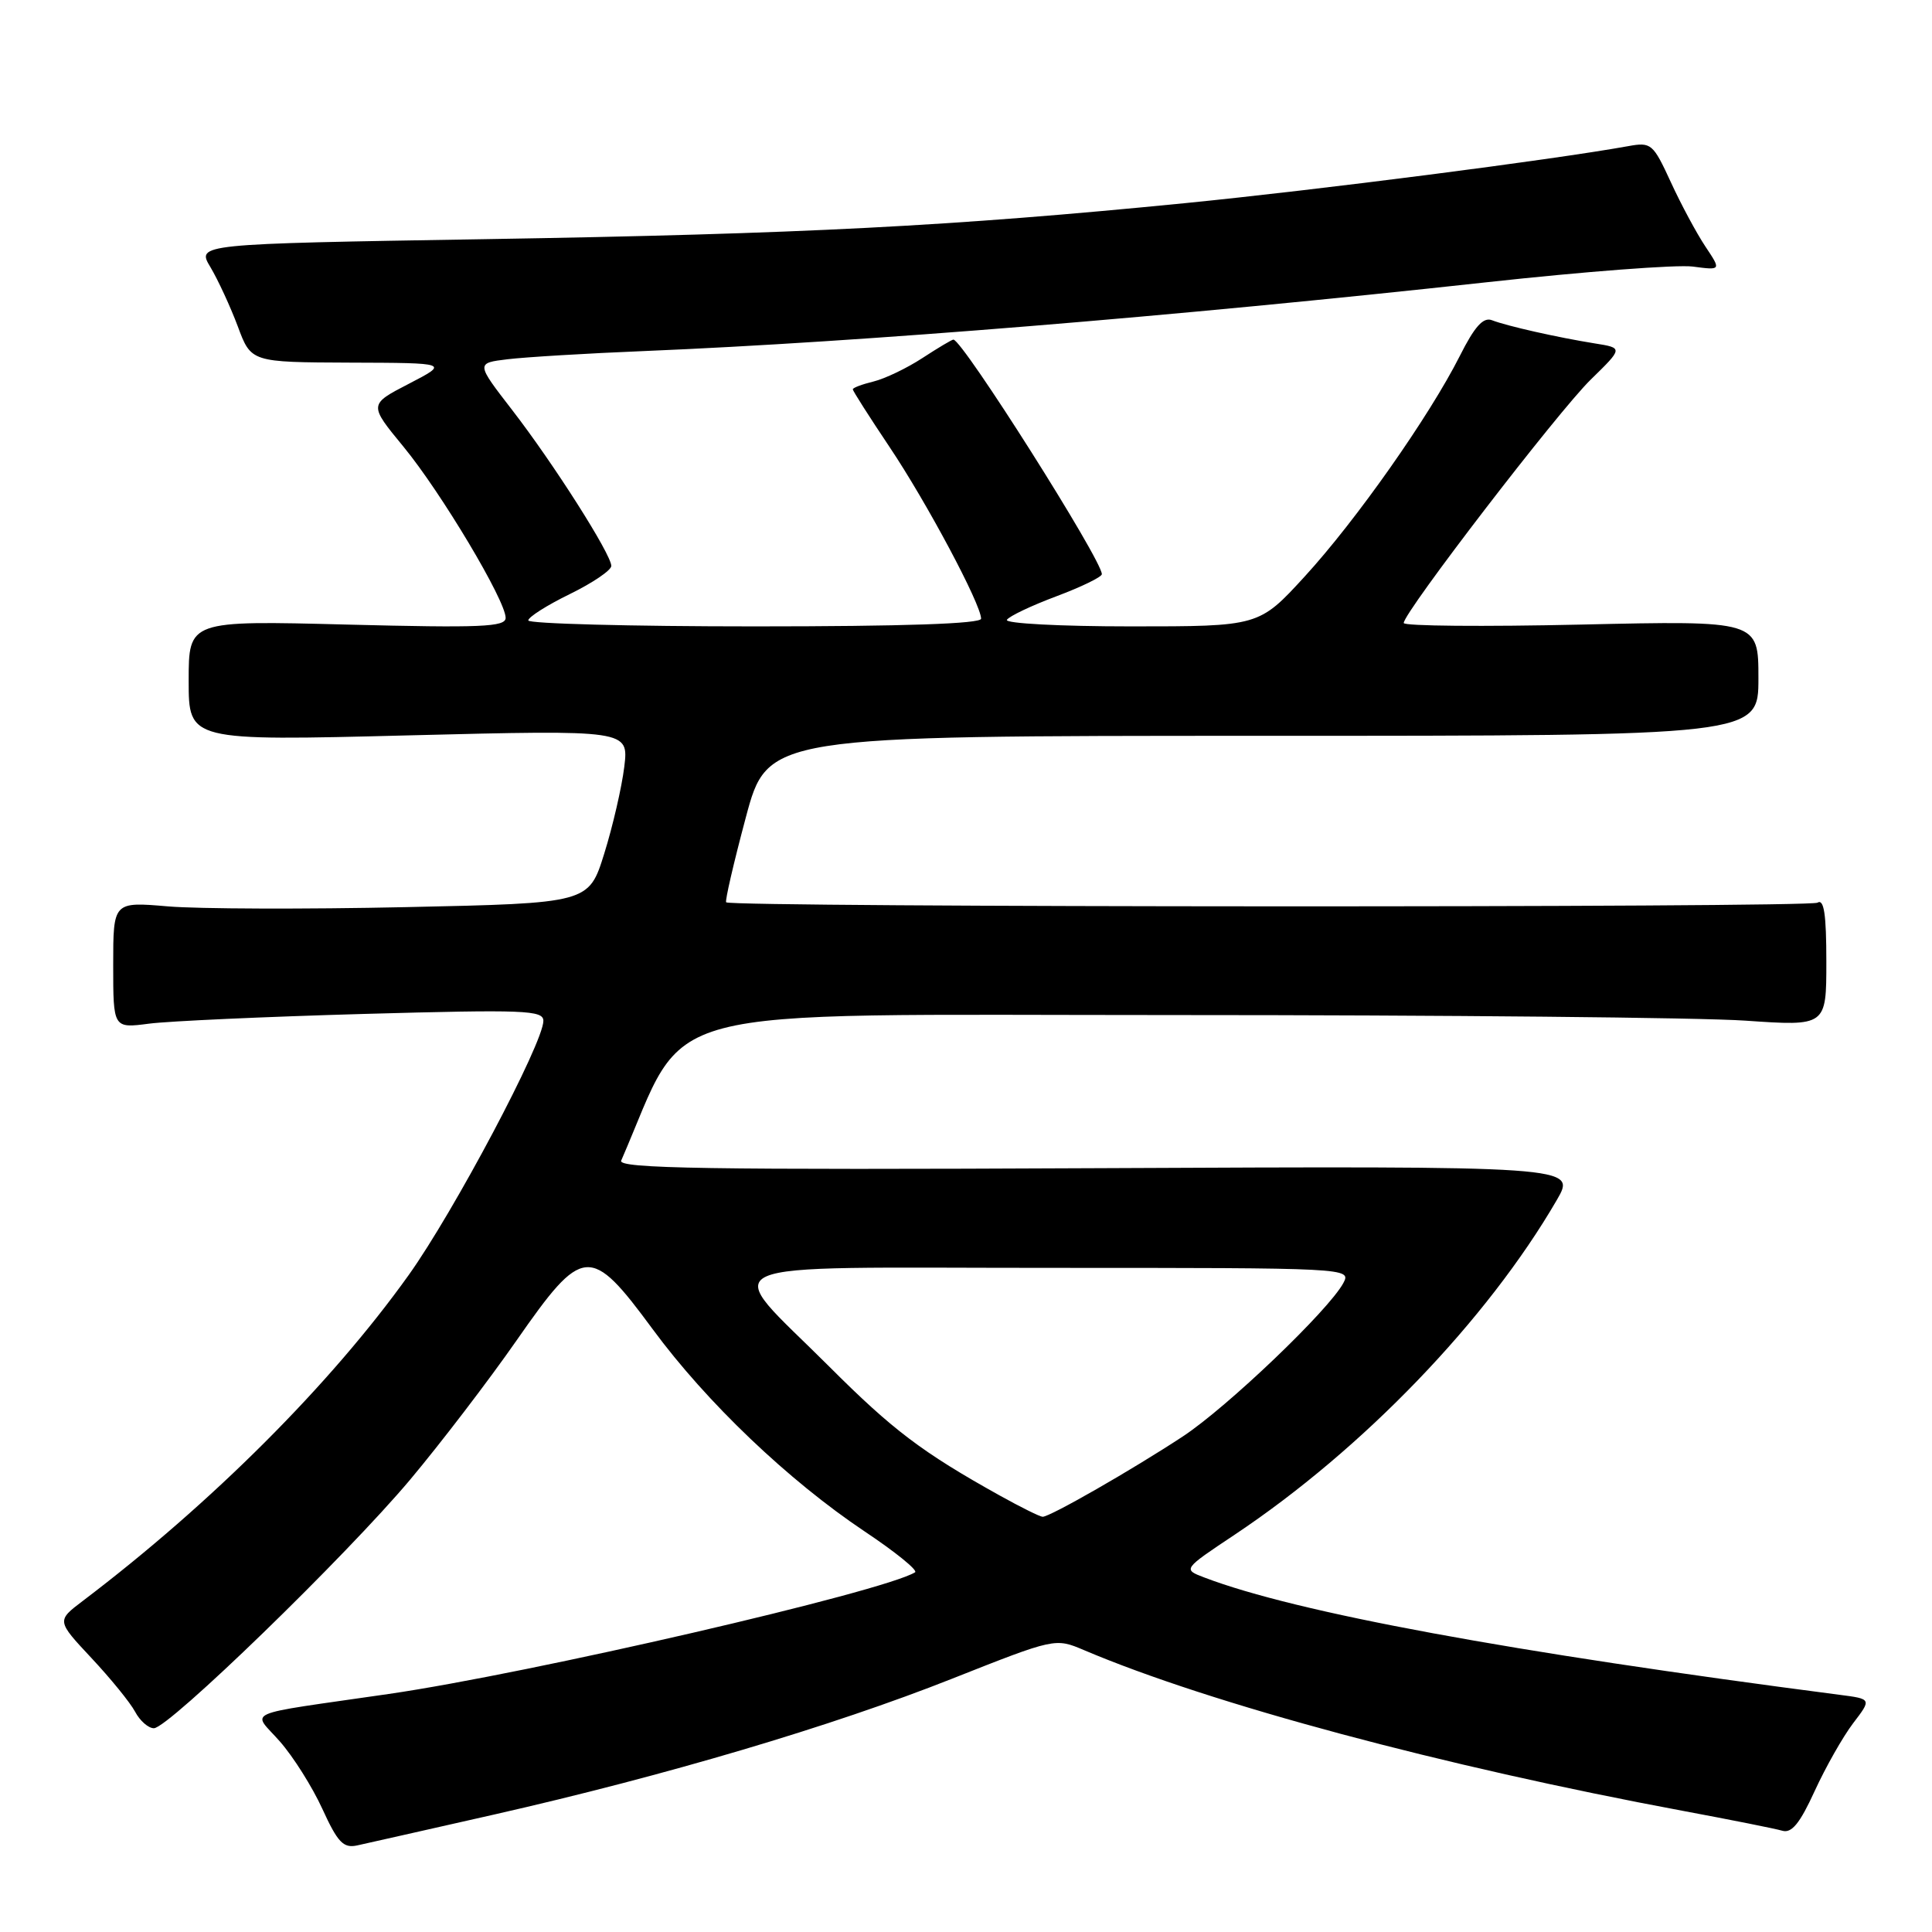 <?xml version="1.0" encoding="UTF-8" standalone="no"?>
<!DOCTYPE svg PUBLIC "-//W3C//DTD SVG 1.1//EN" "http://www.w3.org/Graphics/SVG/1.1/DTD/svg11.dtd" >
<svg xmlns="http://www.w3.org/2000/svg" xmlns:xlink="http://www.w3.org/1999/xlink" version="1.1" viewBox="0 0 256 256">
 <g >
 <path fill="currentColor"
d=" M 65.50 240.43 C 88.18 235.28 110.28 228.73 126.15 222.44 C 139.82 217.03 139.82 217.03 143.66 218.66 C 160.40 225.77 191.07 234.00 223.00 239.95 C 229.32 241.13 235.25 242.31 236.16 242.58 C 237.40 242.95 238.49 241.62 240.45 237.33 C 241.90 234.17 244.19 230.13 245.54 228.35 C 248.01 225.12 248.01 225.12 243.75 224.57 C 200.04 218.89 171.80 213.68 159.59 209.03 C 156.72 207.94 156.72 207.94 163.61 203.35 C 180.58 192.03 197.05 174.92 206.29 159.00 C 208.90 154.50 208.90 154.50 145.33 154.79 C 93.65 155.03 81.86 154.84 82.31 153.79 C 91.46 132.74 84.76 134.50 155.63 134.50 C 191.31 134.50 225.34 134.83 231.25 135.24 C 242.00 135.98 242.00 135.98 242.00 127.43 C 242.00 121.12 241.69 119.07 240.82 119.61 C 239.72 120.29 96.91 120.24 96.22 119.56 C 96.05 119.38 97.21 114.35 98.81 108.37 C 101.71 97.50 101.71 97.50 167.35 97.50 C 233.00 97.50 233.00 97.50 233.00 89.86 C 233.00 82.23 233.00 82.23 209.50 82.76 C 196.57 83.05 186.00 82.96 186.00 82.55 C 186.00 81.15 206.46 54.52 210.78 50.30 C 215.08 46.10 215.08 46.10 211.29 45.50 C 206.43 44.72 199.70 43.21 197.69 42.43 C 196.54 41.99 195.40 43.25 193.43 47.17 C 189.40 55.15 179.70 68.95 172.87 76.40 C 166.82 83.00 166.82 83.00 149.85 83.00 C 140.48 83.00 133.12 82.61 133.42 82.13 C 133.72 81.65 136.67 80.25 139.98 79.01 C 143.29 77.77 146.00 76.45 146.00 76.08 C 146.00 74.18 127.53 45.00 126.33 45.00 C 126.13 45.00 124.28 46.10 122.23 47.44 C 120.18 48.78 117.26 50.18 115.75 50.55 C 114.24 50.92 113.00 51.38 113.00 51.59 C 113.00 51.79 115.19 55.23 117.87 59.23 C 122.80 66.58 130.00 80.09 130.00 81.98 C 130.00 82.65 119.82 83.00 100.00 83.00 C 83.50 83.00 70.00 82.64 70.00 82.21 C 70.00 81.77 72.47 80.20 75.50 78.72 C 78.53 77.24 81.00 75.56 81.00 74.99 C 81.00 73.45 73.33 61.40 67.85 54.31 C 63.06 48.11 63.06 48.11 67.28 47.60 C 69.60 47.32 77.80 46.82 85.50 46.51 C 114.19 45.32 155.57 41.94 197.00 37.40 C 209.93 35.98 222.21 35.05 224.29 35.32 C 228.08 35.82 228.08 35.82 225.97 32.66 C 224.81 30.92 222.75 27.09 221.40 24.15 C 219.03 19.01 218.80 18.81 215.72 19.37 C 205.70 21.18 174.75 25.16 157.00 26.92 C 126.07 29.98 106.28 31.00 64.27 31.69 C 26.03 32.32 26.03 32.32 27.89 35.41 C 28.90 37.11 30.53 40.64 31.51 43.25 C 33.27 48.00 33.27 48.00 46.39 48.05 C 59.50 48.09 59.50 48.09 54.18 50.85 C 48.86 53.60 48.86 53.60 53.47 59.20 C 58.46 65.27 67.00 79.57 67.00 81.87 C 67.00 83.08 63.74 83.21 46.00 82.76 C 25.00 82.22 25.00 82.22 25.00 90.20 C 25.00 98.18 25.00 98.18 54.16 97.44 C 83.31 96.71 83.31 96.71 82.72 101.61 C 82.39 104.30 81.20 109.47 80.07 113.09 C 78.02 119.68 78.02 119.68 53.76 120.20 C 40.42 120.49 26.24 120.44 22.25 120.10 C 15.00 119.48 15.00 119.48 15.00 127.87 C 15.00 136.26 15.00 136.26 19.75 135.64 C 22.36 135.30 35.19 134.72 48.25 134.35 C 69.52 133.76 72.00 133.85 72.00 135.27 C 72.00 138.20 60.14 160.58 54.14 168.97 C 43.79 183.45 28.05 199.18 10.97 212.13 C 7.50 214.76 7.50 214.76 12.11 219.69 C 14.65 222.40 17.26 225.61 17.90 226.81 C 18.54 228.02 19.66 229.00 20.39 229.00 C 22.33 229.00 45.83 206.20 54.34 196.07 C 58.39 191.24 64.73 182.95 68.43 177.64 C 77.26 164.97 78.20 164.89 86.48 176.12 C 93.64 185.84 104.46 196.16 114.58 202.93 C 118.66 205.65 121.66 208.09 121.25 208.34 C 116.95 210.94 70.28 221.73 51.50 224.46 C 31.60 227.35 33.41 226.56 37.09 230.76 C 38.86 232.77 41.39 236.79 42.72 239.70 C 44.75 244.14 45.50 244.92 47.32 244.53 C 48.52 244.27 56.70 242.42 65.50 240.43 Z  M 132.50 198.18 C 122.20 192.45 118.28 189.48 109.90 181.10 C 95.43 166.64 92.40 168.00 139.00 168.00 C 178.80 168.00 179.06 168.01 178.00 170.01 C 176.07 173.60 162.64 186.44 156.74 190.33 C 150.04 194.74 139.10 201.01 138.15 200.98 C 137.79 200.97 135.25 199.71 132.50 198.18 Z "/>
</g>
</svg>